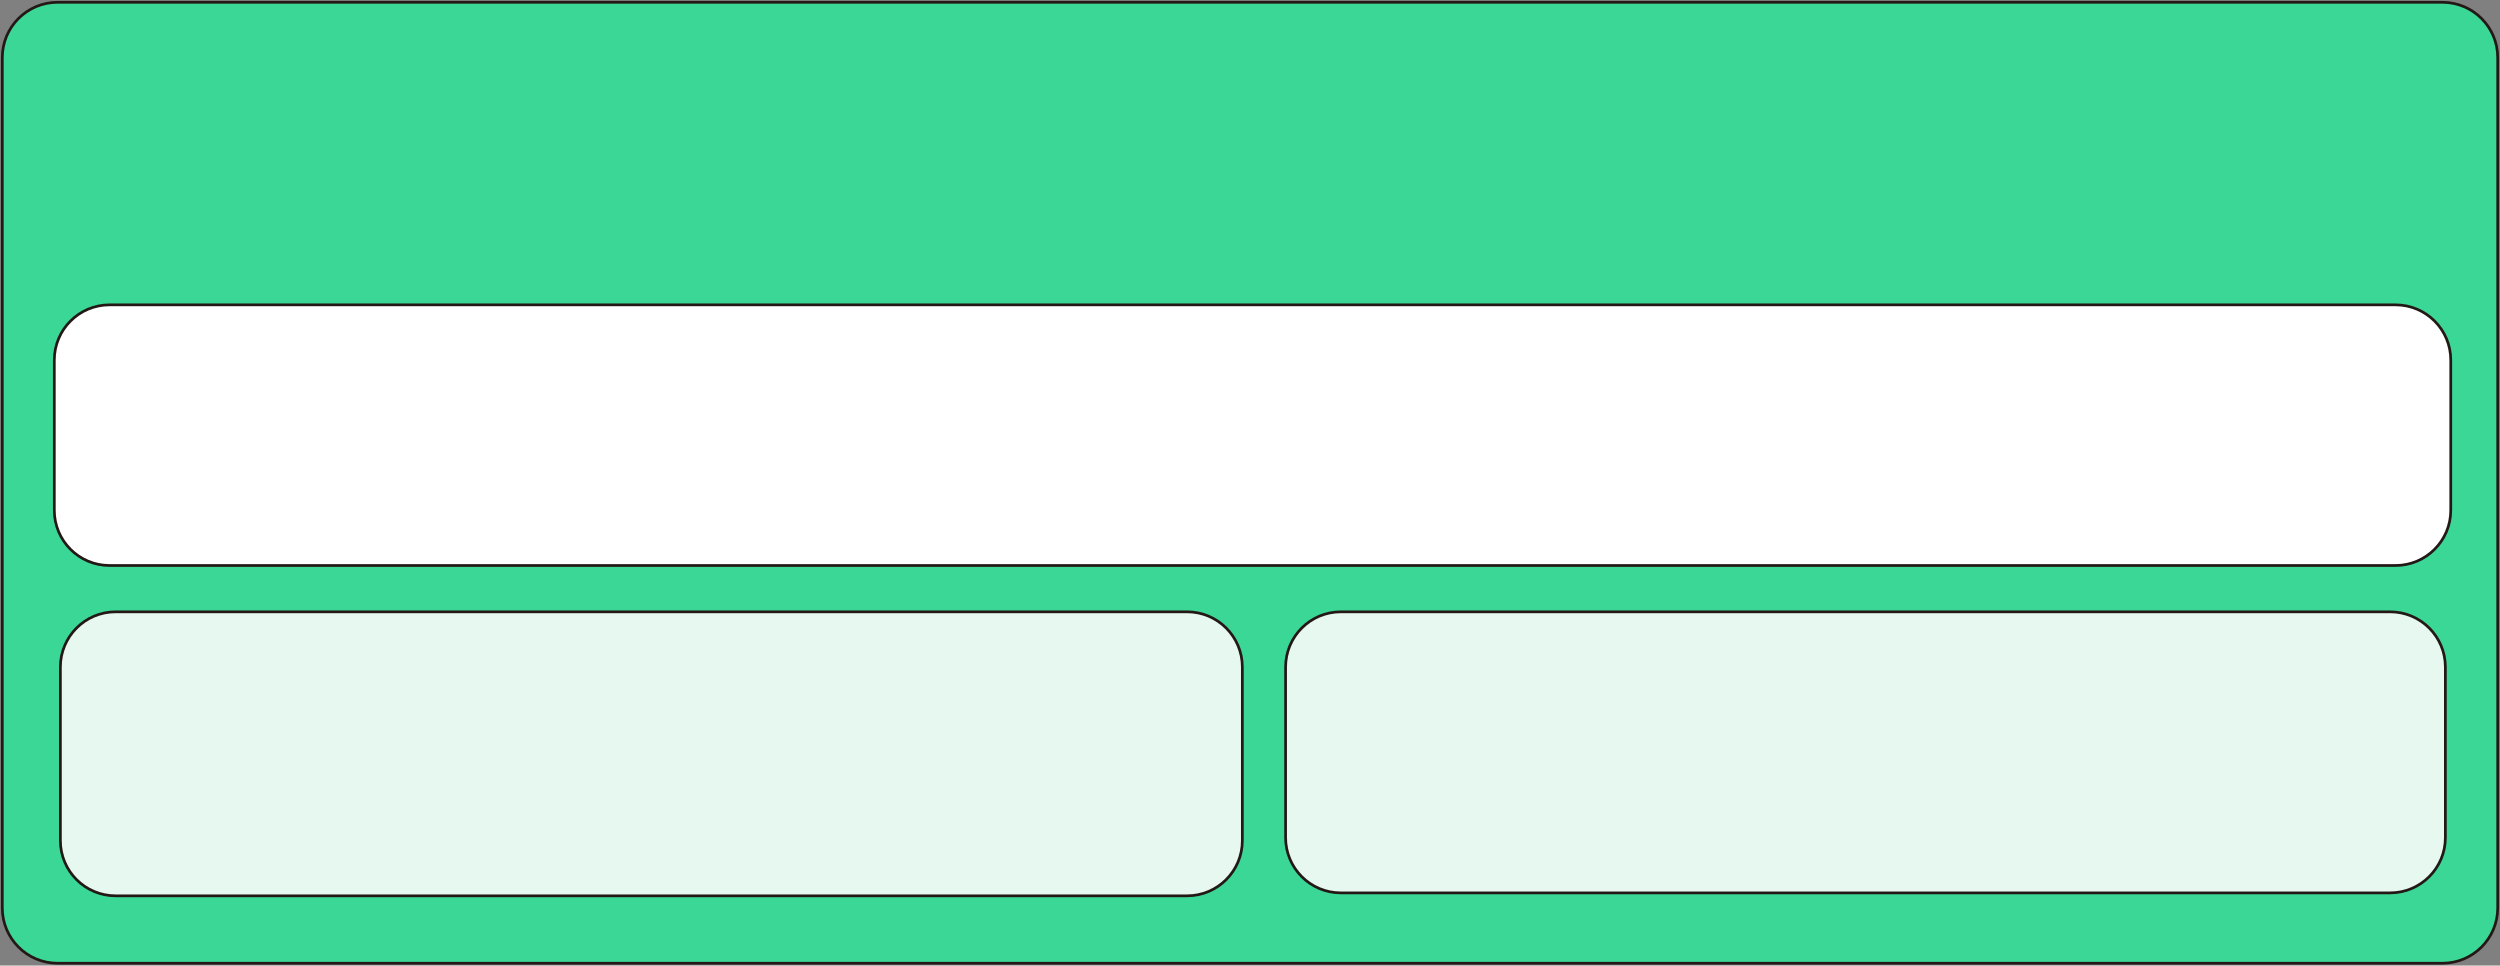 <svg width="914" height="353" viewBox="0 0 914 353" fill="none" xmlns="http://www.w3.org/2000/svg">
    <rect x="0" y="0" width="914" height="353" fill="#808080" stroke="none"/>
    <g clip-path="url(#clip0_182_4595)">
        <path d="M892.968 0.842H21.032C9.881 0.842 0.841 9.887 0.841 21.045V331.955C0.841 343.113 9.881 352.158 21.032 352.158H892.968C904.119 352.158 913.159 343.113 913.159 331.955V21.045C913.159 9.887 904.119 0.842 892.968 0.842Z" fill="#3BD797" stroke="#231815" stroke-miterlimit="10"/>
        <path d="M875.807 111.454H40.044C28.893 111.454 19.854 120.499 19.854 131.657V186.543C19.854 197.701 28.893 206.746 40.044 206.746H875.807C886.958 206.746 895.997 197.701 895.997 186.543V131.657C895.997 120.499 886.958 111.454 875.807 111.454Z" fill="white" stroke="#231815" stroke-miterlimit="10"/>
        <path d="M434.008 223.683H42.265C31.114 223.683 22.075 232.728 22.075 243.886V307.307C22.075 318.465 31.114 327.51 42.265 327.51H434.008C445.159 327.51 454.199 318.465 454.199 307.307V243.886C454.199 232.728 445.159 223.683 434.008 223.683Z" fill="#E7F8F1" stroke="#231815" stroke-miterlimit="10"/>
        <path d="M873.838 223.683H490.205C479.054 223.683 470.014 232.728 470.014 243.886V306.229C470.014 317.387 479.054 326.433 490.205 326.433H873.838C884.989 326.433 894.028 317.387 894.028 306.229V243.886C894.028 232.728 884.989 223.683 873.838 223.683Z" fill="#E7F8F1" stroke="#231815" stroke-miterlimit="10"/>
    </g>
    <defs>
        <clipPath id="clip0_182_4595">
            <rect width="914" height="353" fill="white"/>
        </clipPath>
    </defs>
</svg>
